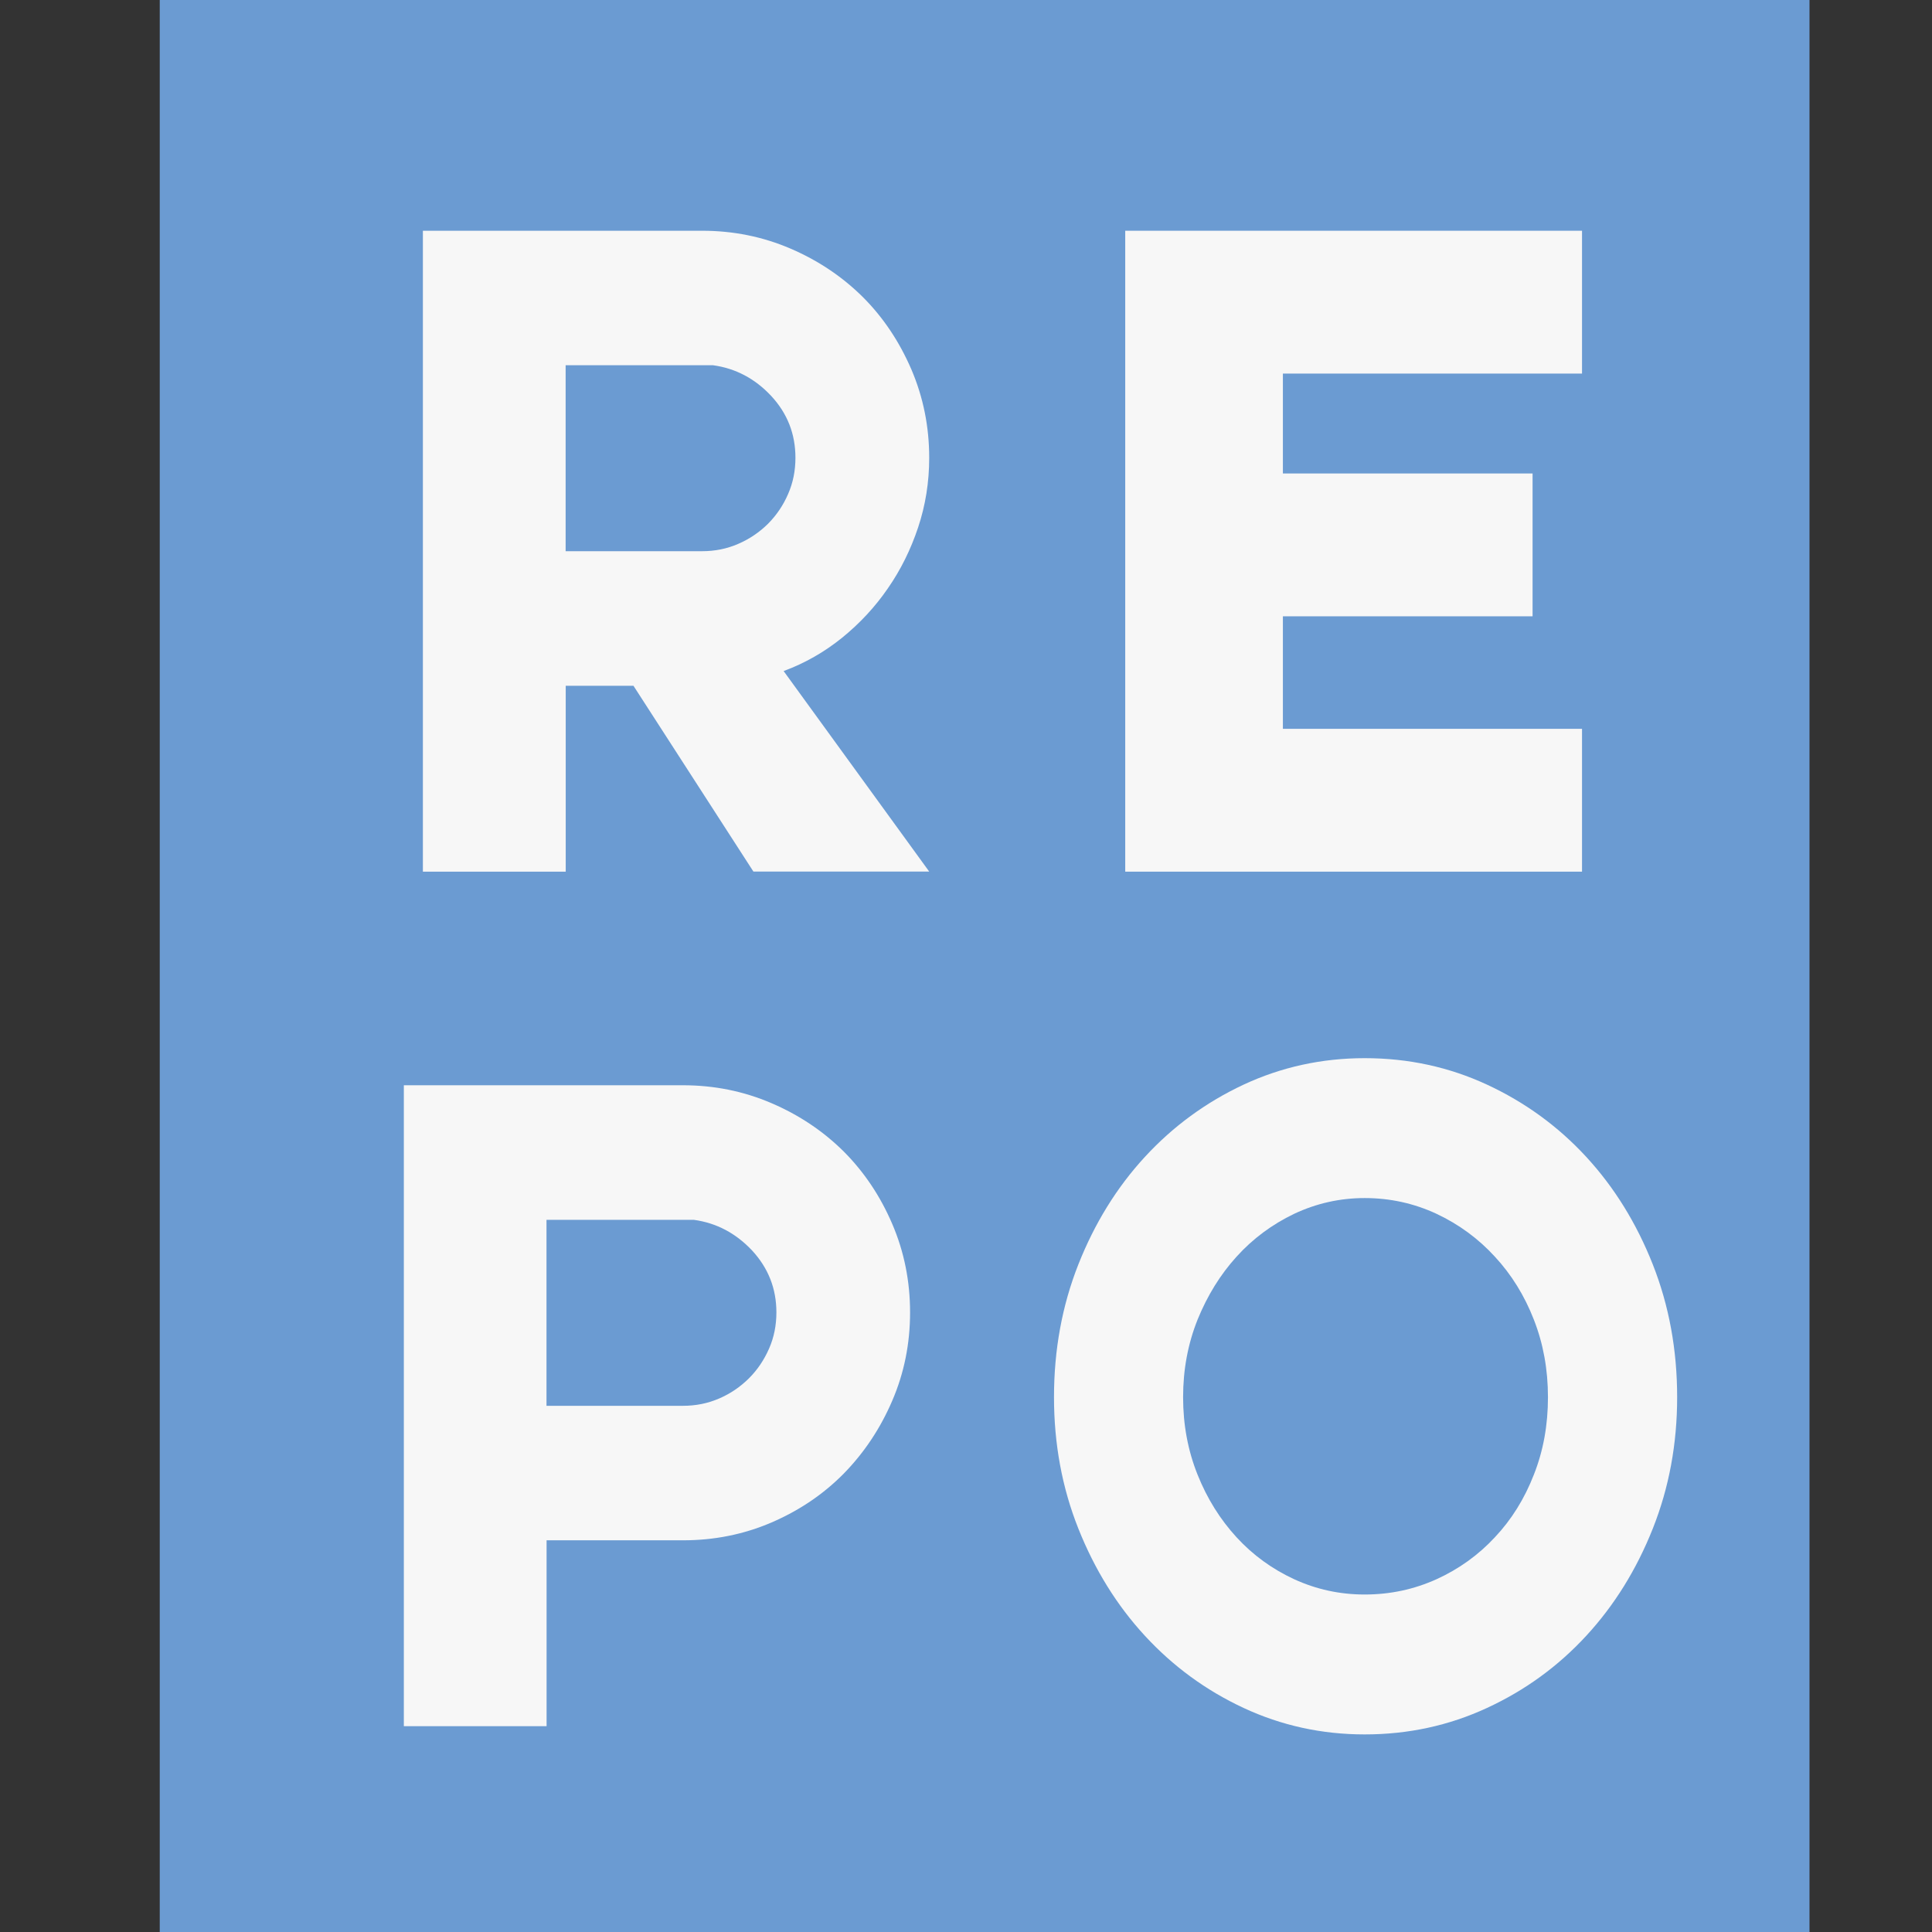 <svg xmlns="http://www.w3.org/2000/svg" xmlns:sodipodi="http://sodipodi.sourceforge.net/DTD/sodipodi-0.dtd" xmlns:inkscape="http://www.inkscape.org/namespaces/inkscape" sodipodi:docname="svgrepo-icon.svg" inkscape:version="1.0beta1 (32d4812, 2019-09-19)" version="1.1" viewBox="0 0 64 64" height="1em" width="1em">
  <rect x="0" y="0" width="64" height="64" fill="#333333" stroke="none"/>
  <sodipodi:namedview units="px" inkscape:document-rotation="0" inkscape:window-maximized="0" inkscape:window-y="23" inkscape:window-x="0" inkscape:window-height="1005" inkscape:window-width="1600" showgrid="false" inkscape:current-layer="svg881" inkscape:document-units="px" inkscape:cy="47.142857" inkscape:cx="35.714286" inkscape:zoom="4.9771186" inkscape:pageshadow="2" inkscape:pageopacity="0.0" borderopacity="1.0" bordercolor="#666666" pagecolor="#ffffff"/>
  <g transform="translate(0,-233)" inkscape:groupmode="layer" inkscape:label="Layer 1">
    <rect style="fill:#6b9bd2;stroke-width:3.033" height="64" width="54.65" y="233" x="5.292"/>
    <g transform="matrix(3.033,0,0,3.033,-159.67,231.293)">
      <path style="fill:#f7f7f7" inkscape:connector-curvature="0" d="m 59.563,8.053 h -0.74 v 2.03 h -1.56 v -7 h 3.05 c 0.34,0 0.662,0.065 0.965,0.195 0.303,0.13 0.566,0.307 0.79,0.529 0.224,0.224 0.399,0.487 0.53,0.79 0.13,0.304 0.195,0.625 0.195,0.966 0,0.267 -0.041,0.52 -0.121,0.76 -0.08,0.24 -0.189,0.462 -0.33,0.665 -0.139,0.203 -0.307,0.383 -0.5,0.54 -0.193,0.156 -0.406,0.278 -0.639,0.364 l 1.59,2.19 h -1.92 z m -0.741,-1.47 h 1.49 c 0.141,0 0.271,-0.026 0.395,-0.08 0.123,-0.053 0.232,-0.127 0.326,-0.22 0.093,-0.094 0.166,-0.202 0.219,-0.325 0.054,-0.123 0.08,-0.255 0.08,-0.395 0,-0.261 -0.088,-0.485 -0.265,-0.676 C 60.89,4.698 60.679,4.586 60.432,4.552 h -1.61 z"/>
    </g>
    <g transform="matrix(3.033,0,0,3.033,-159.67,231.293)">
      <path style="fill:#f7f7f7" inkscape:connector-curvature="0" d="m 66.656,8.523 h 3.267 v 1.56 h -4.989 v -7 h 4.989 v 1.56 h -3.267 v 1.091 h 2.727 v 1.56 h -2.727 z"/>
    </g>
    <g transform="matrix(3.033,0,0,3.033,-159.67,231.293)">
      <path style="fill:#f7f7f7" inkscape:connector-curvature="0" d="m 62.584,14.897 c 0,0.34 -0.064,0.661 -0.195,0.965 -0.13,0.303 -0.307,0.568 -0.529,0.795 -0.224,0.227 -0.487,0.404 -0.791,0.535 -0.303,0.13 -0.625,0.194 -0.965,0.194 h -1.49 v 2.03 h -1.559 v -7 h 3.049 c 0.34,0 0.662,0.065 0.965,0.195 0.304,0.13 0.567,0.307 0.791,0.529 0.223,0.224 0.399,0.487 0.529,0.79 0.131,0.305 0.195,0.627 0.195,0.967 z m -3.971,1.02 h 1.49 c 0.141,0 0.271,-0.026 0.396,-0.08 0.123,-0.053 0.231,-0.127 0.325,-0.22 0.094,-0.094 0.166,-0.202 0.22,-0.325 0.054,-0.123 0.08,-0.255 0.08,-0.395 0,-0.261 -0.089,-0.485 -0.265,-0.676 -0.178,-0.189 -0.389,-0.301 -0.635,-0.335 h -1.611 z"/>
    </g>
    <g transform="matrix(3.033,0,0,3.033,-159.67,231.293)">
      <path style="fill:#f7f7f7" inkscape:connector-curvature="0" d="m 64.156,15.823 c 0,-0.517 0.088,-0.999 0.266,-1.45 0.178,-0.45 0.42,-0.842 0.727,-1.175 0.307,-0.333 0.666,-0.596 1.078,-0.789 0.412,-0.192 0.854,-0.289 1.322,-0.289 0.477,0 0.922,0.097 1.336,0.289 0.416,0.193 0.777,0.456 1.084,0.789 0.307,0.333 0.549,0.725 0.727,1.175 0.178,0.451 0.266,0.934 0.266,1.45 0,0.509 -0.088,0.987 -0.266,1.435 -0.178,0.448 -0.42,0.838 -0.727,1.171 -0.307,0.333 -0.668,0.596 -1.084,0.788 -0.414,0.192 -0.859,0.289 -1.336,0.289 -0.469,0 -0.91,-0.097 -1.322,-0.289 -0.412,-0.192 -0.771,-0.455 -1.078,-0.788 -0.307,-0.333 -0.549,-0.724 -0.727,-1.171 -0.178,-0.447 -0.266,-0.926 -0.266,-1.435 z m 1.41,0 c 0,0.302 0.053,0.584 0.158,0.846 0.105,0.263 0.248,0.49 0.426,0.684 0.178,0.194 0.389,0.347 0.629,0.458 0.242,0.111 0.498,0.167 0.77,0.167 0.279,0 0.539,-0.056 0.785,-0.167 0.244,-0.111 0.457,-0.264 0.637,-0.458 0.182,-0.193 0.324,-0.421 0.426,-0.684 0.104,-0.262 0.154,-0.544 0.154,-0.846 0,-0.302 -0.051,-0.584 -0.154,-0.847 -0.102,-0.262 -0.244,-0.492 -0.426,-0.688 -0.18,-0.197 -0.393,-0.353 -0.637,-0.468 -0.246,-0.114 -0.506,-0.172 -0.785,-0.172 -0.271,0 -0.527,0.058 -0.77,0.172 -0.24,0.115 -0.451,0.271 -0.629,0.468 -0.178,0.196 -0.32,0.427 -0.426,0.688 -0.105,0.263 -0.158,0.545 -0.158,0.847 z"/>
    </g>
  </g>
</svg>
